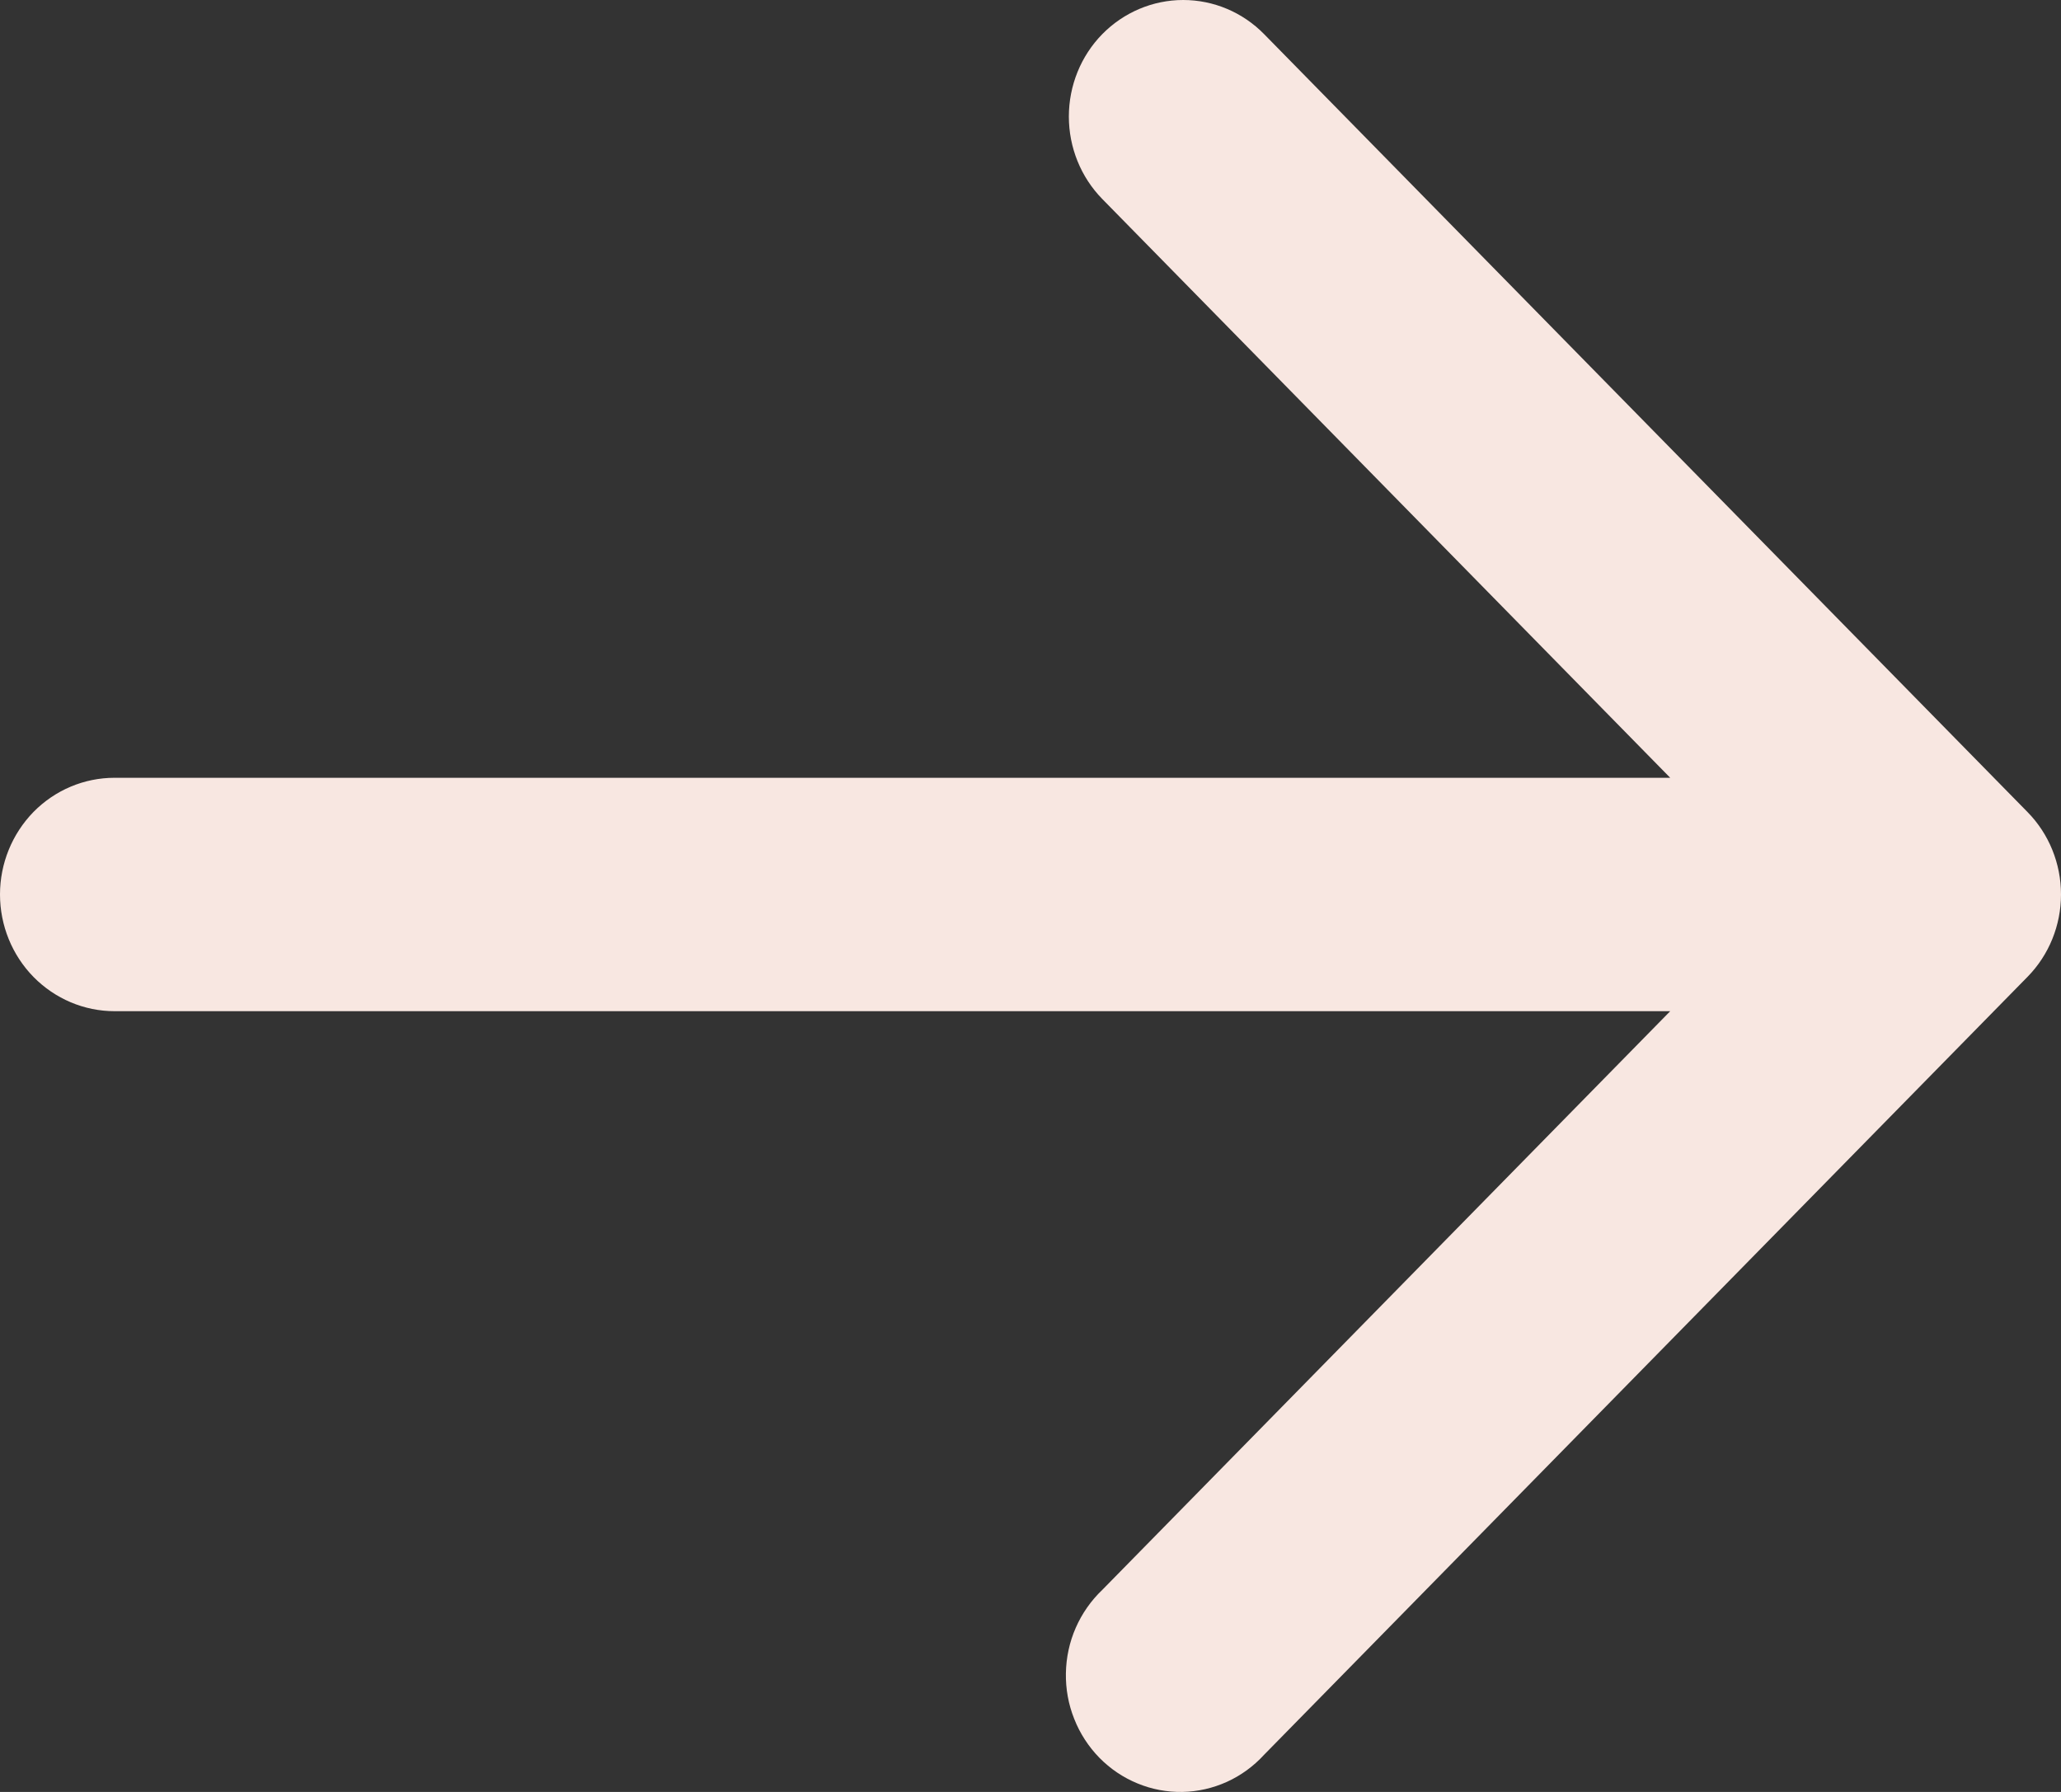 <svg width="23" height="20" viewBox="0 0 23 20" fill="none" xmlns="http://www.w3.org/2000/svg">
<rect x="0" y="0" width="23" height="20" fill="#333333" stroke="none"/>
<path d="M12.301 0.381C12.541 0.137 12.866 0 13.204 0C13.543 0 13.868 0.137 14.107 0.381L22.626 9.063C22.866 9.307 23 9.638 23 9.983C23 10.328 22.866 10.659 22.626 10.903L14.107 19.585C13.99 19.713 13.849 19.816 13.693 19.887C13.536 19.958 13.367 19.997 13.195 20C13.023 20.003 12.853 19.971 12.694 19.905C12.535 19.84 12.39 19.742 12.269 19.619C12.148 19.495 12.052 19.348 11.988 19.185C11.923 19.023 11.892 18.85 11.895 18.675C11.898 18.5 11.935 18.327 12.005 18.168C12.075 18.008 12.176 17.864 12.301 17.745L18.639 11.286H1.278C0.939 11.286 0.614 11.148 0.374 10.904C0.135 10.66 0 10.329 0 9.983C0 9.638 0.135 9.307 0.374 9.062C0.614 8.818 0.939 8.681 1.278 8.681H18.639L12.301 2.221C12.062 1.977 11.928 1.646 11.928 1.301C11.928 0.956 12.062 0.625 12.301 0.381Z" fill="#F8E7E1"/>
</svg>
